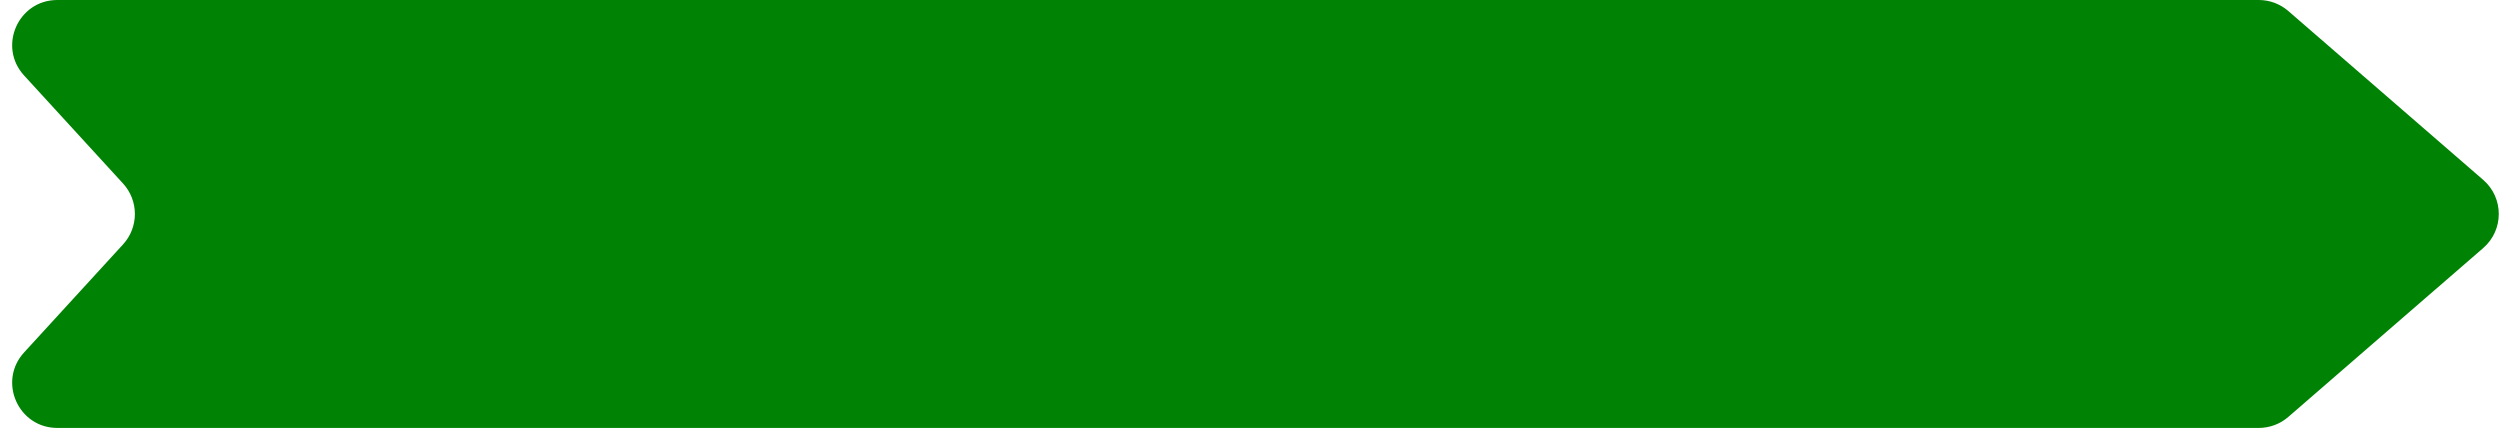 <svg width="111" height="19" viewBox="0 0 111 19" fill="none" xmlns="http://www.w3.org/2000/svg">
<path d="M1.069 3.351C-0.106 2.068 0.804 0 2.544 0H100.29C100.771 0 101.236 0.173 101.6 0.488L110.256 7.988C111.176 8.786 111.176 10.214 110.256 11.011L101.6 18.512C101.236 18.827 100.771 19 100.29 19H2.544C0.804 19 -0.106 16.932 1.069 15.649L5.464 10.851C6.164 10.086 6.164 8.914 5.464 8.149L1.069 3.351Z" fill="#008204"/>
</svg>
